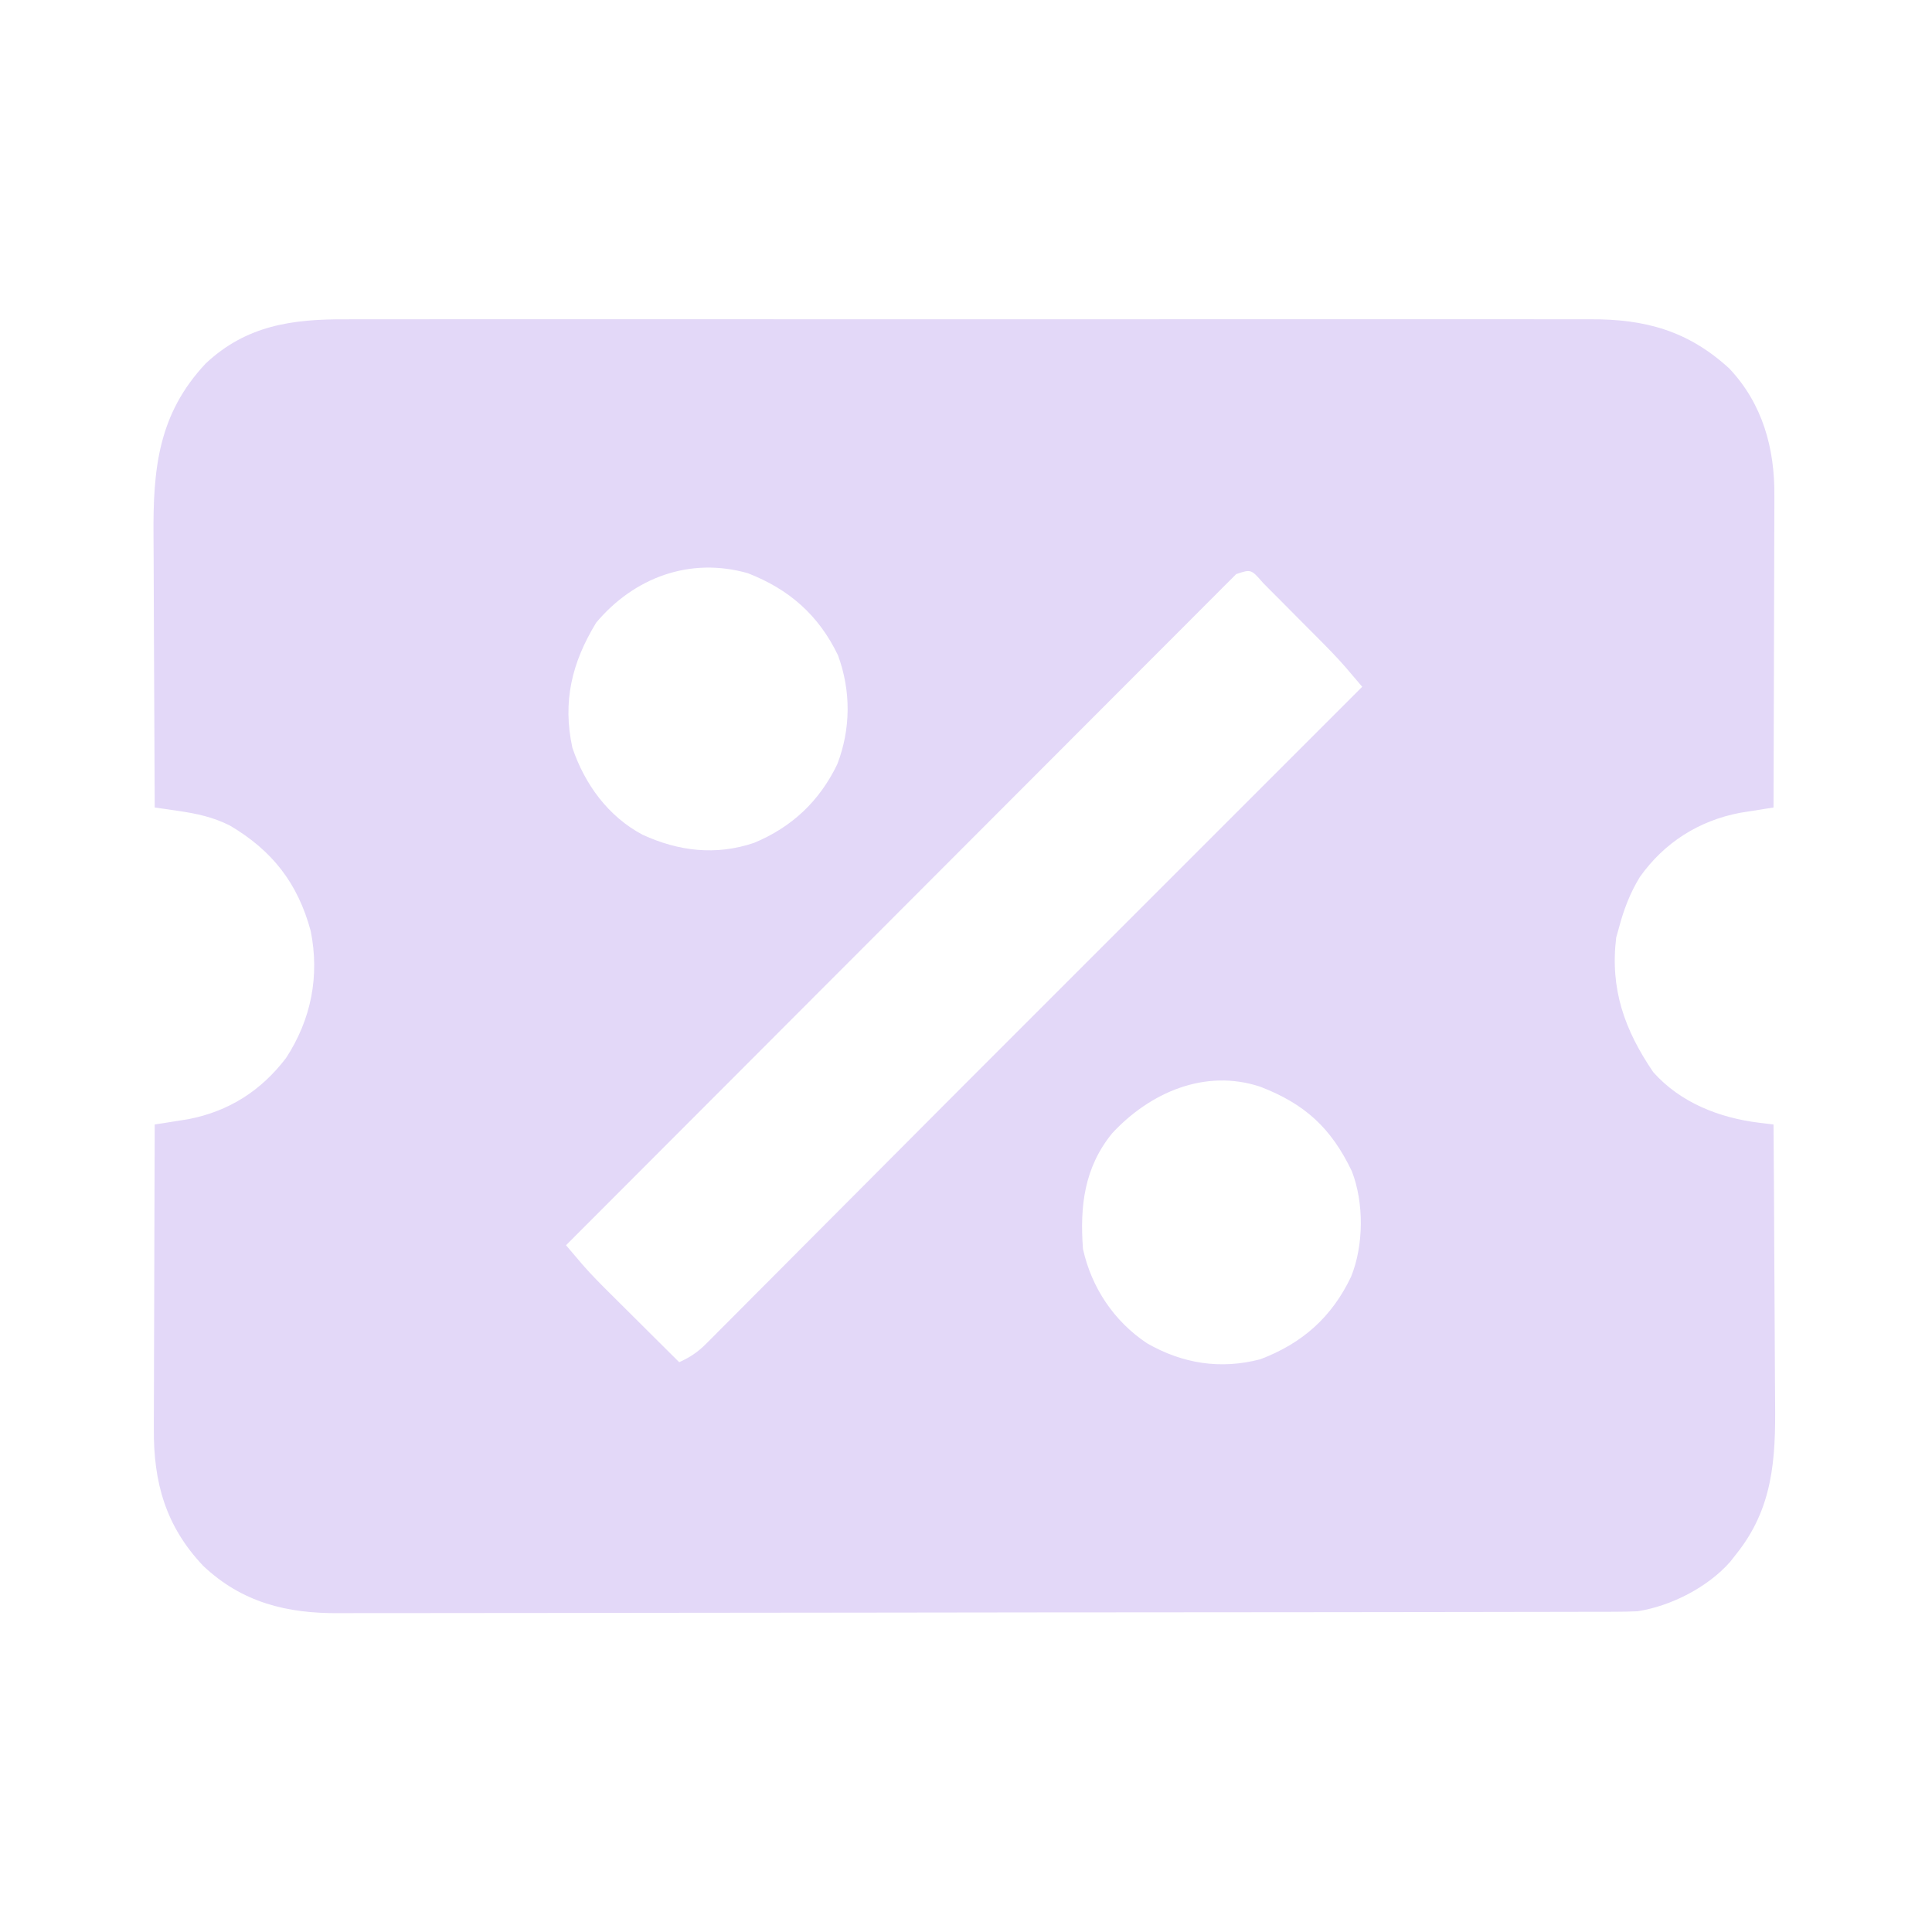 <?xml version="1.0" encoding="UTF-8"?>
<svg version="1.1" xmlns="http://www.w3.org/2000/svg" width="512" height="512">
<path d="M0 0 C1.474 -0.003 2.948 -0.008 4.422 -0.014 C8.451 -0.027 12.479 -0.021 16.508 -0.011 C20.861 -0.004 25.214 -0.015 29.567 -0.023 C38.086 -0.036 46.605 -0.034 55.124 -0.025 C62.05 -0.018 68.975 -0.017 75.9 -0.02 C77.38 -0.021 77.38 -0.021 78.89 -0.022 C80.894 -0.023 82.898 -0.024 84.903 -0.025 C103.686 -0.033 122.47 -0.024 141.254 -0.007 C157.362 0.006 173.471 0.004 189.58 -0.01 C208.297 -0.026 227.015 -0.033 245.733 -0.023 C247.73 -0.022 249.726 -0.021 251.723 -0.02 C253.197 -0.02 253.197 -0.02 254.7 -0.019 C261.615 -0.017 268.53 -0.021 275.445 -0.028 C283.875 -0.036 292.305 -0.034 300.734 -0.018 C305.033 -0.01 309.332 -0.007 313.631 -0.017 C317.57 -0.026 321.509 -0.021 325.448 -0.005 C326.869 -0.002 328.291 -0.003 329.712 -0.011 C344.271 -0.08 355.641 3.02 366.562 13.006 C375.412 22.358 378.647 34.192 378.539 46.734 C378.539 47.633 378.539 48.531 378.54 49.457 C378.538 52.401 378.523 55.344 378.507 58.287 C378.503 60.338 378.5 62.39 378.498 64.441 C378.491 69.82 378.471 75.199 378.449 80.578 C378.428 86.075 378.419 91.572 378.409 97.068 C378.388 107.839 378.354 118.61 378.312 129.381 C377.101 129.569 377.101 129.569 375.867 129.761 C374.799 129.932 373.732 130.103 372.632 130.279 C371.578 130.446 370.523 130.613 369.437 130.785 C358.506 132.87 349.335 138.694 342.874 147.818 C340.241 152.125 338.597 156.516 337.312 161.381 C336.971 162.588 336.971 162.588 336.624 163.818 C334.958 177.482 338.818 188.302 346.437 199.506 C353.635 207.607 363.967 211.631 374.473 212.913 C375.74 213.067 377.007 213.222 378.312 213.381 C378.405 225.152 378.476 236.922 378.519 248.693 C378.54 254.16 378.568 259.627 378.613 265.094 C378.657 270.378 378.681 275.662 378.691 280.947 C378.698 282.954 378.713 284.961 378.735 286.968 C378.891 302.052 378.22 315.134 368.312 327.381 C367.833 327.995 367.355 328.608 366.862 329.24 C360.908 336.02 351.182 340.983 342.312 342.381 C340.261 342.472 338.207 342.512 336.155 342.515 C334.908 342.52 333.662 342.524 332.378 342.529 C330.998 342.529 329.618 342.528 328.238 342.528 C326.77 342.531 325.301 342.535 323.833 342.539 C319.797 342.549 315.761 342.553 311.725 342.556 C307.373 342.56 303.02 342.569 298.668 342.578 C288.156 342.598 277.644 342.608 267.132 342.617 C262.18 342.621 257.228 342.626 252.276 342.632 C235.811 342.649 219.346 342.663 202.882 342.67 C198.61 342.672 194.338 342.674 190.067 342.676 C189.005 342.677 187.943 342.677 186.85 342.678 C169.654 342.686 152.458 342.711 135.262 342.744 C117.602 342.777 99.942 342.795 82.282 342.798 C72.369 342.8 62.456 342.809 52.543 342.834 C44.099 342.856 35.657 342.864 27.213 342.854 C22.908 342.85 18.603 342.852 14.298 342.871 C10.35 342.889 6.403 342.888 2.456 342.872 C1.034 342.87 -0.388 342.874 -1.81 342.886 C-15.712 342.995 -27.557 340.055 -37.845 330.346 C-47.799 319.816 -51.042 308.218 -50.915 293.984 C-50.916 293.105 -50.916 292.225 -50.916 291.319 C-50.915 288.452 -50.899 285.584 -50.884 282.717 C-50.88 280.713 -50.877 278.71 -50.875 276.706 C-50.867 271.462 -50.848 266.218 -50.826 260.974 C-50.805 255.611 -50.796 250.248 -50.786 244.885 C-50.765 234.384 -50.731 223.882 -50.688 213.381 C-49.882 213.256 -49.076 213.131 -48.246 213.003 C-47.179 212.832 -46.112 212.662 -45.013 212.486 C-43.959 212.32 -42.905 212.154 -41.82 211.983 C-31.055 209.913 -22.517 204.46 -15.876 195.756 C-9.207 185.52 -6.952 174.034 -9.349 162.092 C-12.774 149.426 -19.546 140.762 -30.806 134.135 C-35.264 131.906 -39.56 130.986 -44.485 130.275 C-45.649 130.105 -46.813 129.935 -48.012 129.759 C-48.895 129.634 -49.778 129.51 -50.688 129.381 C-50.758 117.854 -50.811 106.326 -50.844 94.799 C-50.859 89.445 -50.881 84.092 -50.915 78.738 C-50.947 73.564 -50.965 68.39 -50.973 63.216 C-50.978 61.25 -50.989 59.283 -51.006 57.317 C-51.146 39.602 -49.755 25.115 -37.177 11.713 C-26.385 1.599 -14.274 -0.073 0 0 Z M66.312 80.381 C59.87 90.942 57.341 101.291 59.995 113.533 C63.263 123.201 69.48 131.757 78.616 136.604 C88.155 140.966 97.976 142.172 108.124 138.756 C118.159 134.599 125.474 127.699 130.187 117.943 C133.804 108.559 133.858 98.449 130.374 89.006 C125.22 78.334 117.39 71.521 106.487 67.283 C91.141 62.923 76.377 68.421 66.312 80.381 Z M235.915 67.529 C235.372 68.072 234.829 68.616 234.27 69.176 C233.643 69.8 233.015 70.424 232.368 71.066 C231.333 72.111 231.333 72.111 230.276 73.176 C229.543 73.907 228.81 74.638 228.055 75.392 C225.583 77.86 223.118 80.337 220.653 82.813 C218.89 84.577 217.126 86.34 215.361 88.103 C211.555 91.909 207.751 95.719 203.95 99.531 C198.455 105.043 192.954 110.549 187.451 116.054 C178.525 124.985 169.603 133.92 160.684 142.858 C152.018 151.542 143.35 160.225 134.679 168.904 C134.145 169.439 133.611 169.973 133.06 170.524 C130.381 173.206 127.701 175.888 125.021 178.571 C102.778 200.834 80.543 223.105 58.312 245.381 C59.25 246.486 60.191 247.59 61.131 248.694 C61.916 249.616 61.916 249.616 62.717 250.557 C65.08 253.26 67.597 255.79 70.148 258.315 C70.934 259.099 70.934 259.099 71.736 259.899 C73.384 261.541 75.035 263.18 76.687 264.818 C77.816 265.943 78.945 267.067 80.073 268.191 C82.817 270.924 85.563 273.653 88.312 276.381 C91.158 275.087 93.213 273.728 95.416 271.517 C96.297 270.64 96.297 270.64 97.196 269.745 C97.828 269.106 98.461 268.466 99.112 267.807 C99.787 267.132 100.463 266.457 101.159 265.762 C103.39 263.529 105.615 261.289 107.839 259.049 C109.39 257.494 110.942 255.939 112.494 254.385 C116.582 250.29 120.664 246.188 124.744 242.086 C128.887 237.922 133.036 233.764 137.185 229.606 C143.891 222.882 150.593 216.155 157.292 209.423 C160.627 206.071 163.967 202.723 167.312 199.381 C168.803 197.89 170.294 196.399 171.785 194.907 C204.294 162.399 236.803 129.89 269.312 97.381 C268.372 96.276 267.431 95.172 266.49 94.068 C265.966 93.453 265.442 92.838 264.903 92.205 C262.555 89.513 260.068 86.975 257.546 84.447 C257.027 83.925 256.507 83.402 255.972 82.863 C254.888 81.774 253.802 80.686 252.715 79.599 C251.046 77.928 249.386 76.249 247.726 74.57 C246.666 73.508 245.606 72.446 244.546 71.385 C244.05 70.882 243.554 70.379 243.044 69.861 C239.853 66.198 239.853 66.198 235.915 67.529 Z M203.062 215.693 C195.657 224.773 194.454 235.016 195.312 246.381 C197.586 256.635 203.537 265.547 212.312 271.381 C221.708 276.761 231.697 278.357 242.276 275.611 C253.442 271.397 261.27 264.429 266.366 253.713 C269.731 245.413 269.815 234.124 266.562 225.756 C261.063 214.279 254.111 207.928 242.312 203.381 C227.643 198.491 213.038 204.946 203.062 215.693 Z " fill="#E3D8F8" transform="translate(91.688,84.619)"/>
</svg>
